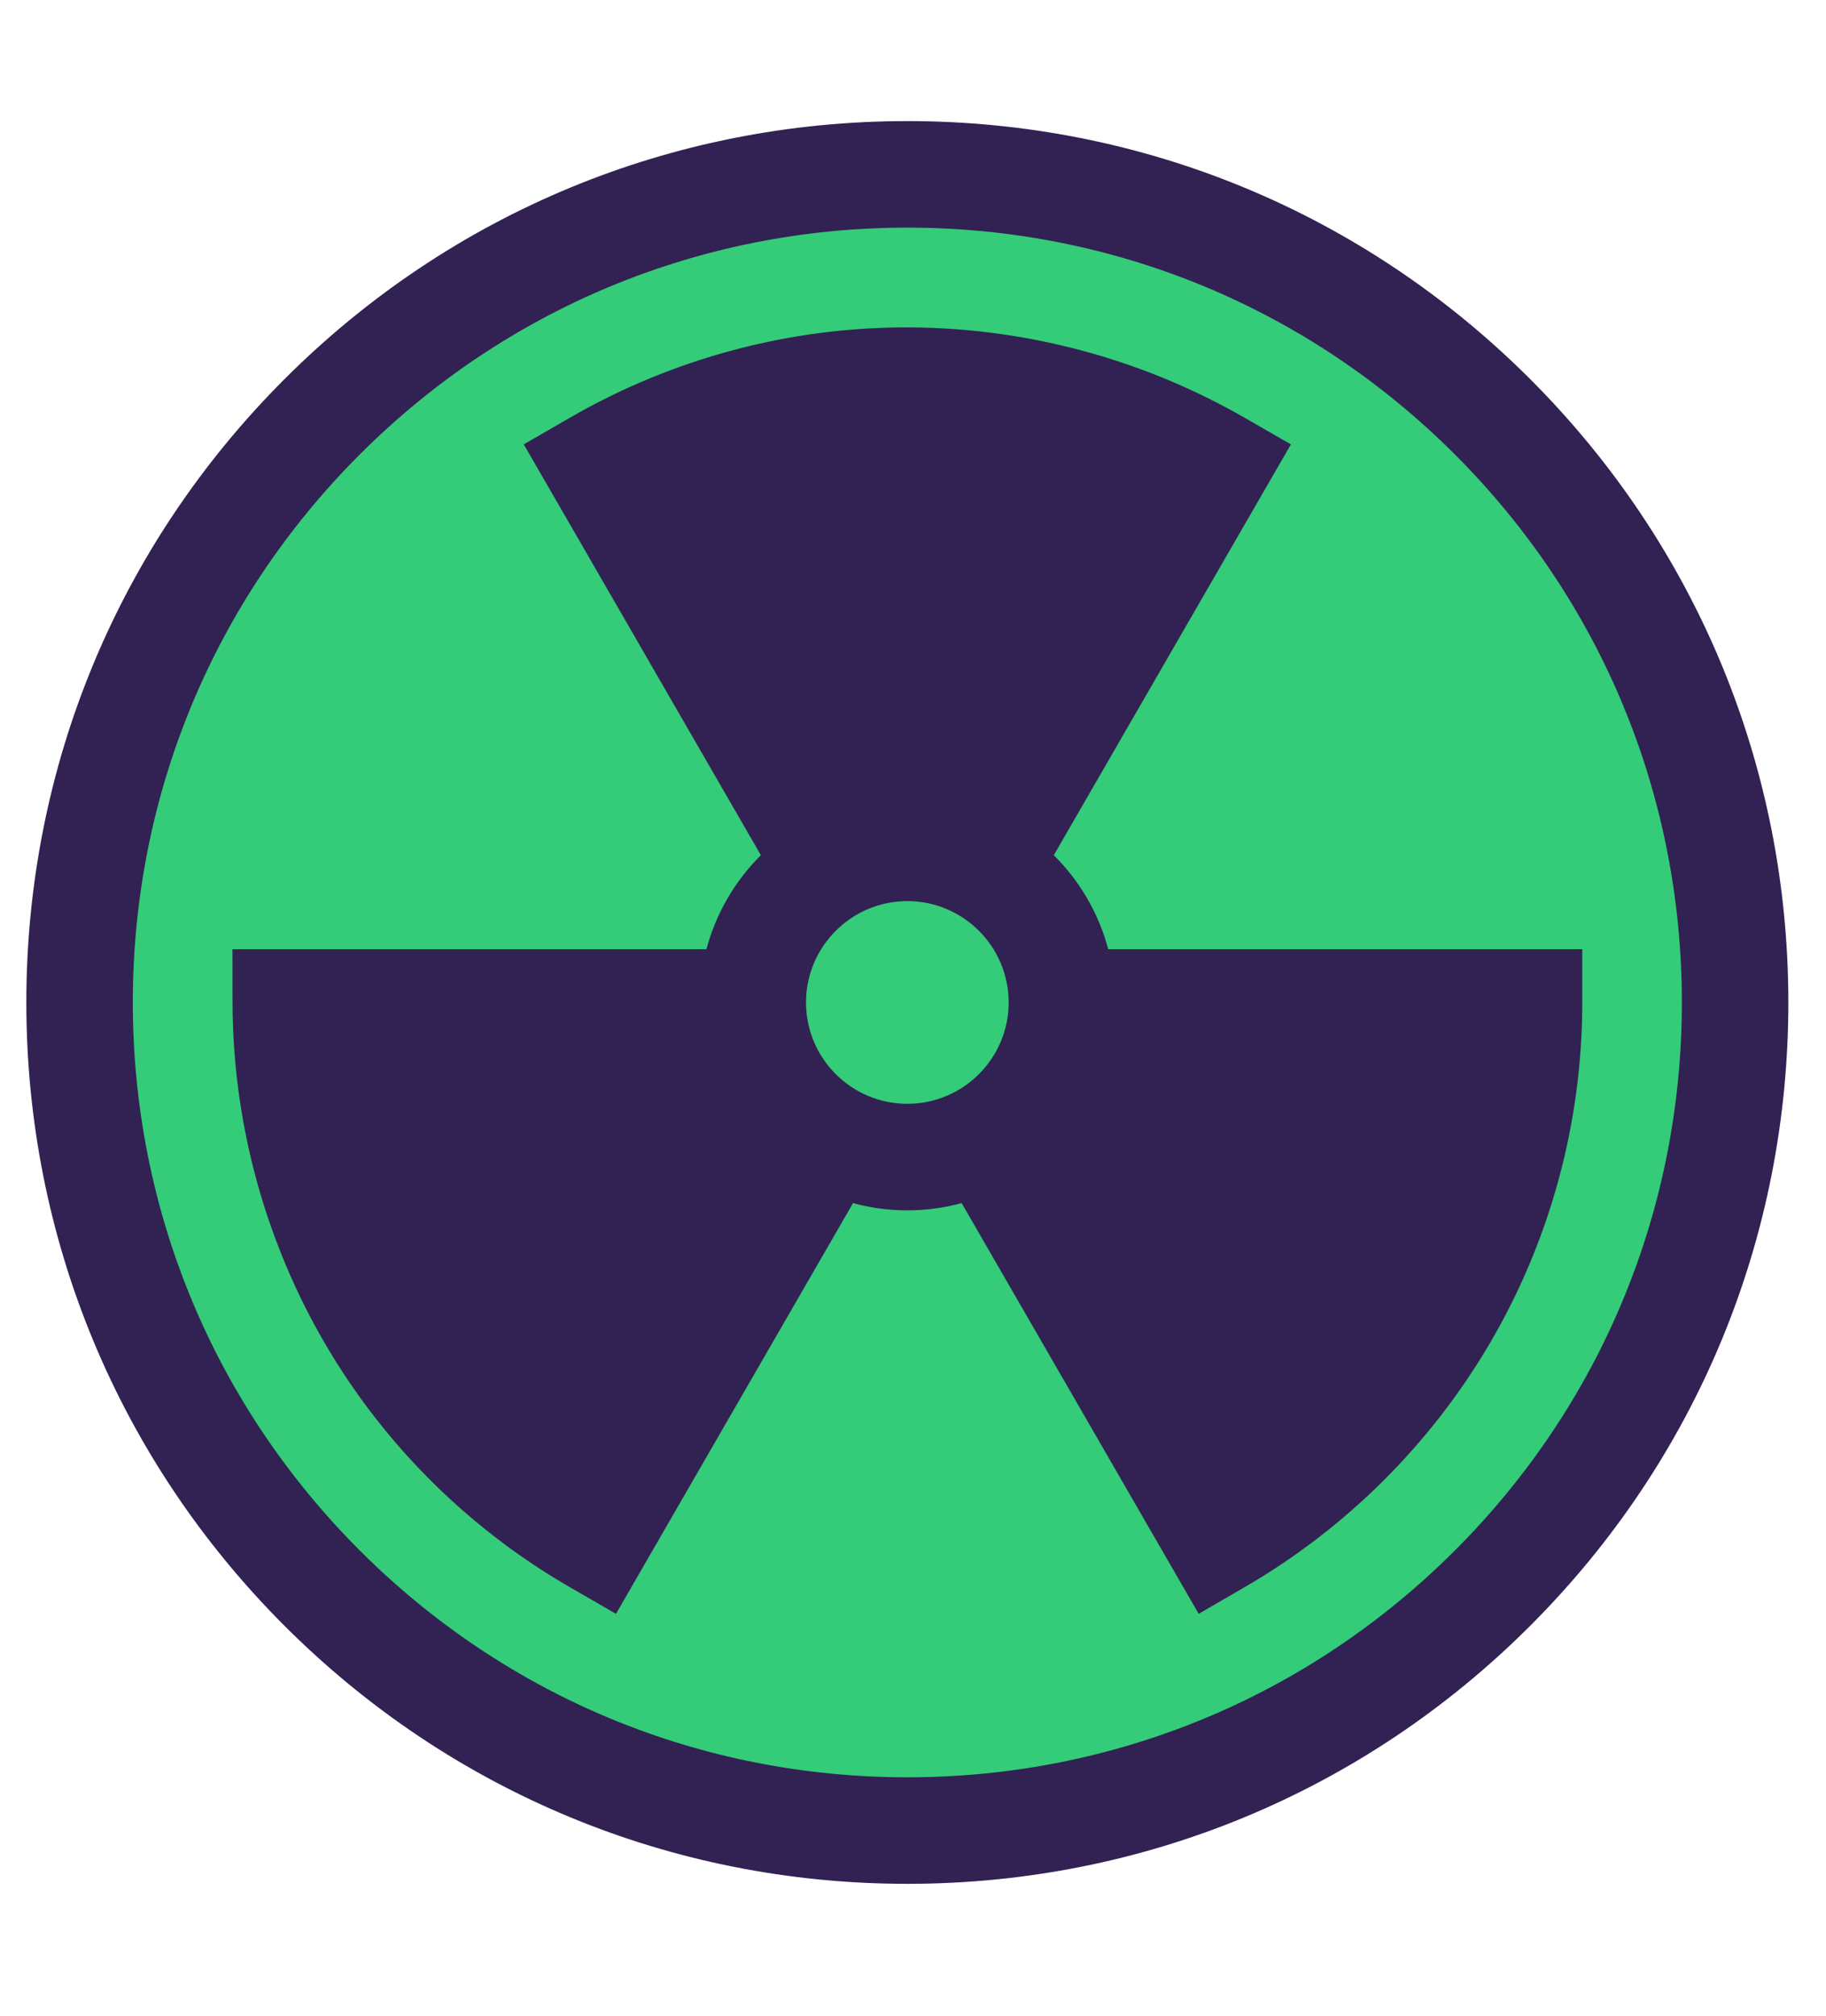 <?xml version="1.0" encoding="UTF-8" standalone="no"?>
<svg
   xmlns:dc="http://purl.org/dc/elements/1.1/"
   xmlns:cc="http://creativecommons.org/ns#"
   xmlns:rdf="http://www.w3.org/1999/02/22-rdf-syntax-ns#"
   xmlns:svg="http://www.w3.org/2000/svg"
   xmlns="http://www.w3.org/2000/svg"
   xmlns:sodipodi="http://sodipodi.sourceforge.net/DTD/sodipodi-0.dtd"
   xmlns:inkscape="http://www.inkscape.org/namespaces/inkscape"
   inkscape:version="1.0 (6e3e5246a0, 2020-05-07)"
   sodipodi:docname="radioativo.svg"
   id="svg1502"
   version="1.1"
   width="39.338pt"
   viewBox="-23 0 39.338 43.424"
   height="43.421pt">
  <defs
     id="defs1506">
    <clipPath
       id="clip0">
      <rect
         width="64"
         height="64"
         fill="white"
         id="rect2085" />
    </clipPath>
    <clipPath
       id="clip0-7">
      <rect
         width="64"
         height="64"
         fill="white"
         id="rect2239" />
    </clipPath>
  </defs>
  <sodipodi:namedview
     inkscape:snap-global="false"
     inkscape:current-layer="g2604"
     inkscape:window-maximized="1"
     inkscape:window-y="27"
     inkscape:window-x="37"
     inkscape:cy="30.483245"
     inkscape:cx="24.371395"
     inkscape:zoom="6.1975309"
     showgrid="false"
     id="namedview1504"
     inkscape:window-height="713"
     inkscape:window-width="1329"
     inkscape:pageshadow="2"
     inkscape:pageopacity="0"
     guidetolerance="10"
     gridtolerance="10"
     objecttolerance="10"
     borderopacity="1"
     bordercolor="#666666"
     pagecolor="#ffffff" />
  <g
     transform="translate(-0.671,0.601)"
     id="g2604">
    <g
       id="g2617">
      <circle
         transform="translate(0.671,-0.601)"
         style="fill:#34cb79;fill-opacity:1;stroke:none;stroke-width:1.95;stroke-linecap:round;stroke-miterlimit:4;stroke-dasharray:none;stroke-opacity:1"
         id="path2588"
         cx="-3.331"
         cy="21.712"
         r="18.669" />
      <g
         id="g2572"
         transform="matrix(0.074,0,0,0.074,-21.726,2.044)"
         style="stroke:#322153;stroke-opacity:1;fill:#322153;fill-opacity:1">
        <path
           id="path2568"
           d="M 437.02,74.98 C 388.667,26.629 324.38,0 256,0 187.62,0 123.333,26.629 74.98,74.98 26.629,123.333 0,187.62 0,256 0,324.38 26.629,388.667 74.98,437.02 123.333,485.371 187.62,512 256,512 324.38,512 388.667,485.371 437.02,437.02 485.371,388.667 512,324.38 512,256 512,187.62 485.371,123.333 437.02,74.98 Z M 415.806,415.806 C 373.12,458.492 316.367,482 256,482 195.633,482 138.88,458.492 96.194,415.806 53.508,373.12 30,316.367 30,256 30,195.633 53.508,138.88 96.194,96.194 138.88,53.508 195.633,30 256,30 316.367,30 373.12,53.508 415.806,96.194 458.492,138.88 482,195.633 482,256 c 0,60.367 -23.508,117.12 -66.194,159.806 z"
           style="stroke:#322153;stroke-opacity:1;fill:#322153;fill-opacity:1" />
        <path
           id="path2570"
           d="m 314.102,241 c -2.766,-10.706 -8.426,-20.255 -16.084,-27.778 L 366.985,93.769 353.961,86.278 c -29.292,-16.846 -62.637,-25.917 -96.43,-26.233 -0.606,-0.006 -1.21,-0.008 -1.815,-0.008 -34.223,0 -67.973,9.051 -97.716,26.224 l -12.99,7.5 68.972,119.462 c -7.658,7.523 -13.319,17.073 -16.084,27.778 H 60.011 l 0.025,15.025 c 0.057,33.79 8.873,67.203 25.495,96.627 17.141,30.339 42.199,55.613 72.469,73.089 l 12.99,7.5 68.958,-119.438 c 5.113,1.422 10.492,2.198 16.052,2.198 5.56,0 10.939,-0.776 16.052,-2.198 l 68.953,119.429 12.999,-7.535 c 29.234,-16.944 53.763,-41.286 70.934,-70.393 C 442.642,325.291 452,290.952 452,256 V 241 Z M 186.334,105.335 c 43.989,-20.283 95.147,-20.264 139.305,0.048 l -53.587,92.814 c -5.113,-1.422 -10.492,-2.198 -16.052,-2.198 -5.56,0 -10.939,0.776 -16.052,2.198 z m -25.98,286.33 C 120.793,363.71 95.23,319.396 90.743,271 h 107.155 c 2.766,10.706 8.426,20.255 16.084,27.778 z M 225.999,256 c 0,-16.542 13.458,-30.001 30.001,-30.001 16.543,0 30.001,13.458 30.001,30.001 0,16.543 -13.458,30.001 -30.001,30.001 -16.543,0 -30.001,-13.459 -30.001,-30.001 z m 125.62,135.617 -53.601,-92.838 c 7.658,-7.523 13.319,-17.073 16.084,-27.778 h 107.21 c -4.428,48.236 -30.025,92.531 -69.693,120.616 z"
           style="stroke:#322153;stroke-opacity:1;fill:#322153;fill-opacity:1" />
      </g>
      <path
         id="path2594"
         d="m -6.867,12.954 c -1.392,-2.411 -2.445,-4.465 -2.34,-4.564 0.454,-0.43 3.523,-1.159 5.403,-1.282 2.205,-0.145 4.945,0.27 6.657,1.008 l 0.908,0.392 -2.477,4.302 -2.477,4.302 -1.572,0.113 -1.572,0.113 z"
         style="fill:#322153;fill-opacity:1;stroke:none;stroke-width:0.589;stroke-linecap:round;stroke-miterlimit:4;stroke-dasharray:none;stroke-opacity:1" />
      <path
         id="path2596"
         d="m 1.91,27.684 -2.497,-4.338 0.652,-1.028 c 0.358,-0.565 0.652,-1.161 0.652,-1.323 0,-0.234 1.079,-0.295 5.218,-0.295 h 5.218 l -0.152,0.849 c -0.32,1.789 -1.221,4.209 -2.147,5.768 -0.891,1.499 -3.784,4.705 -4.246,4.705 -0.11,0 -1.324,-1.952 -2.697,-4.338 z"
         style="fill:#322153;fill-opacity:1;stroke:none;stroke-width:0.589;stroke-linecap:round;stroke-miterlimit:4;stroke-dasharray:none;stroke-opacity:1" />
      <path
         id="path2598"
         d="m -11.522,30.527 c -2.477,-2.53 -4.183,-5.766 -4.585,-8.698 l -0.138,-1.009 h 5.123 5.123 l 0.33,0.736 c 0.182,0.405 0.505,1.003 0.718,1.33 0.386,0.593 0.381,0.606 -2.048,4.812 -1.339,2.32 -2.537,4.281 -2.662,4.358 -0.125,0.077 -0.962,-0.611 -1.861,-1.529 z"
         style="fill:#322153;fill-opacity:1;stroke:none;stroke-width:0.589;stroke-linecap:round;stroke-miterlimit:4;stroke-dasharray:none;stroke-opacity:1" />
    </g>
  </g>
</svg>

